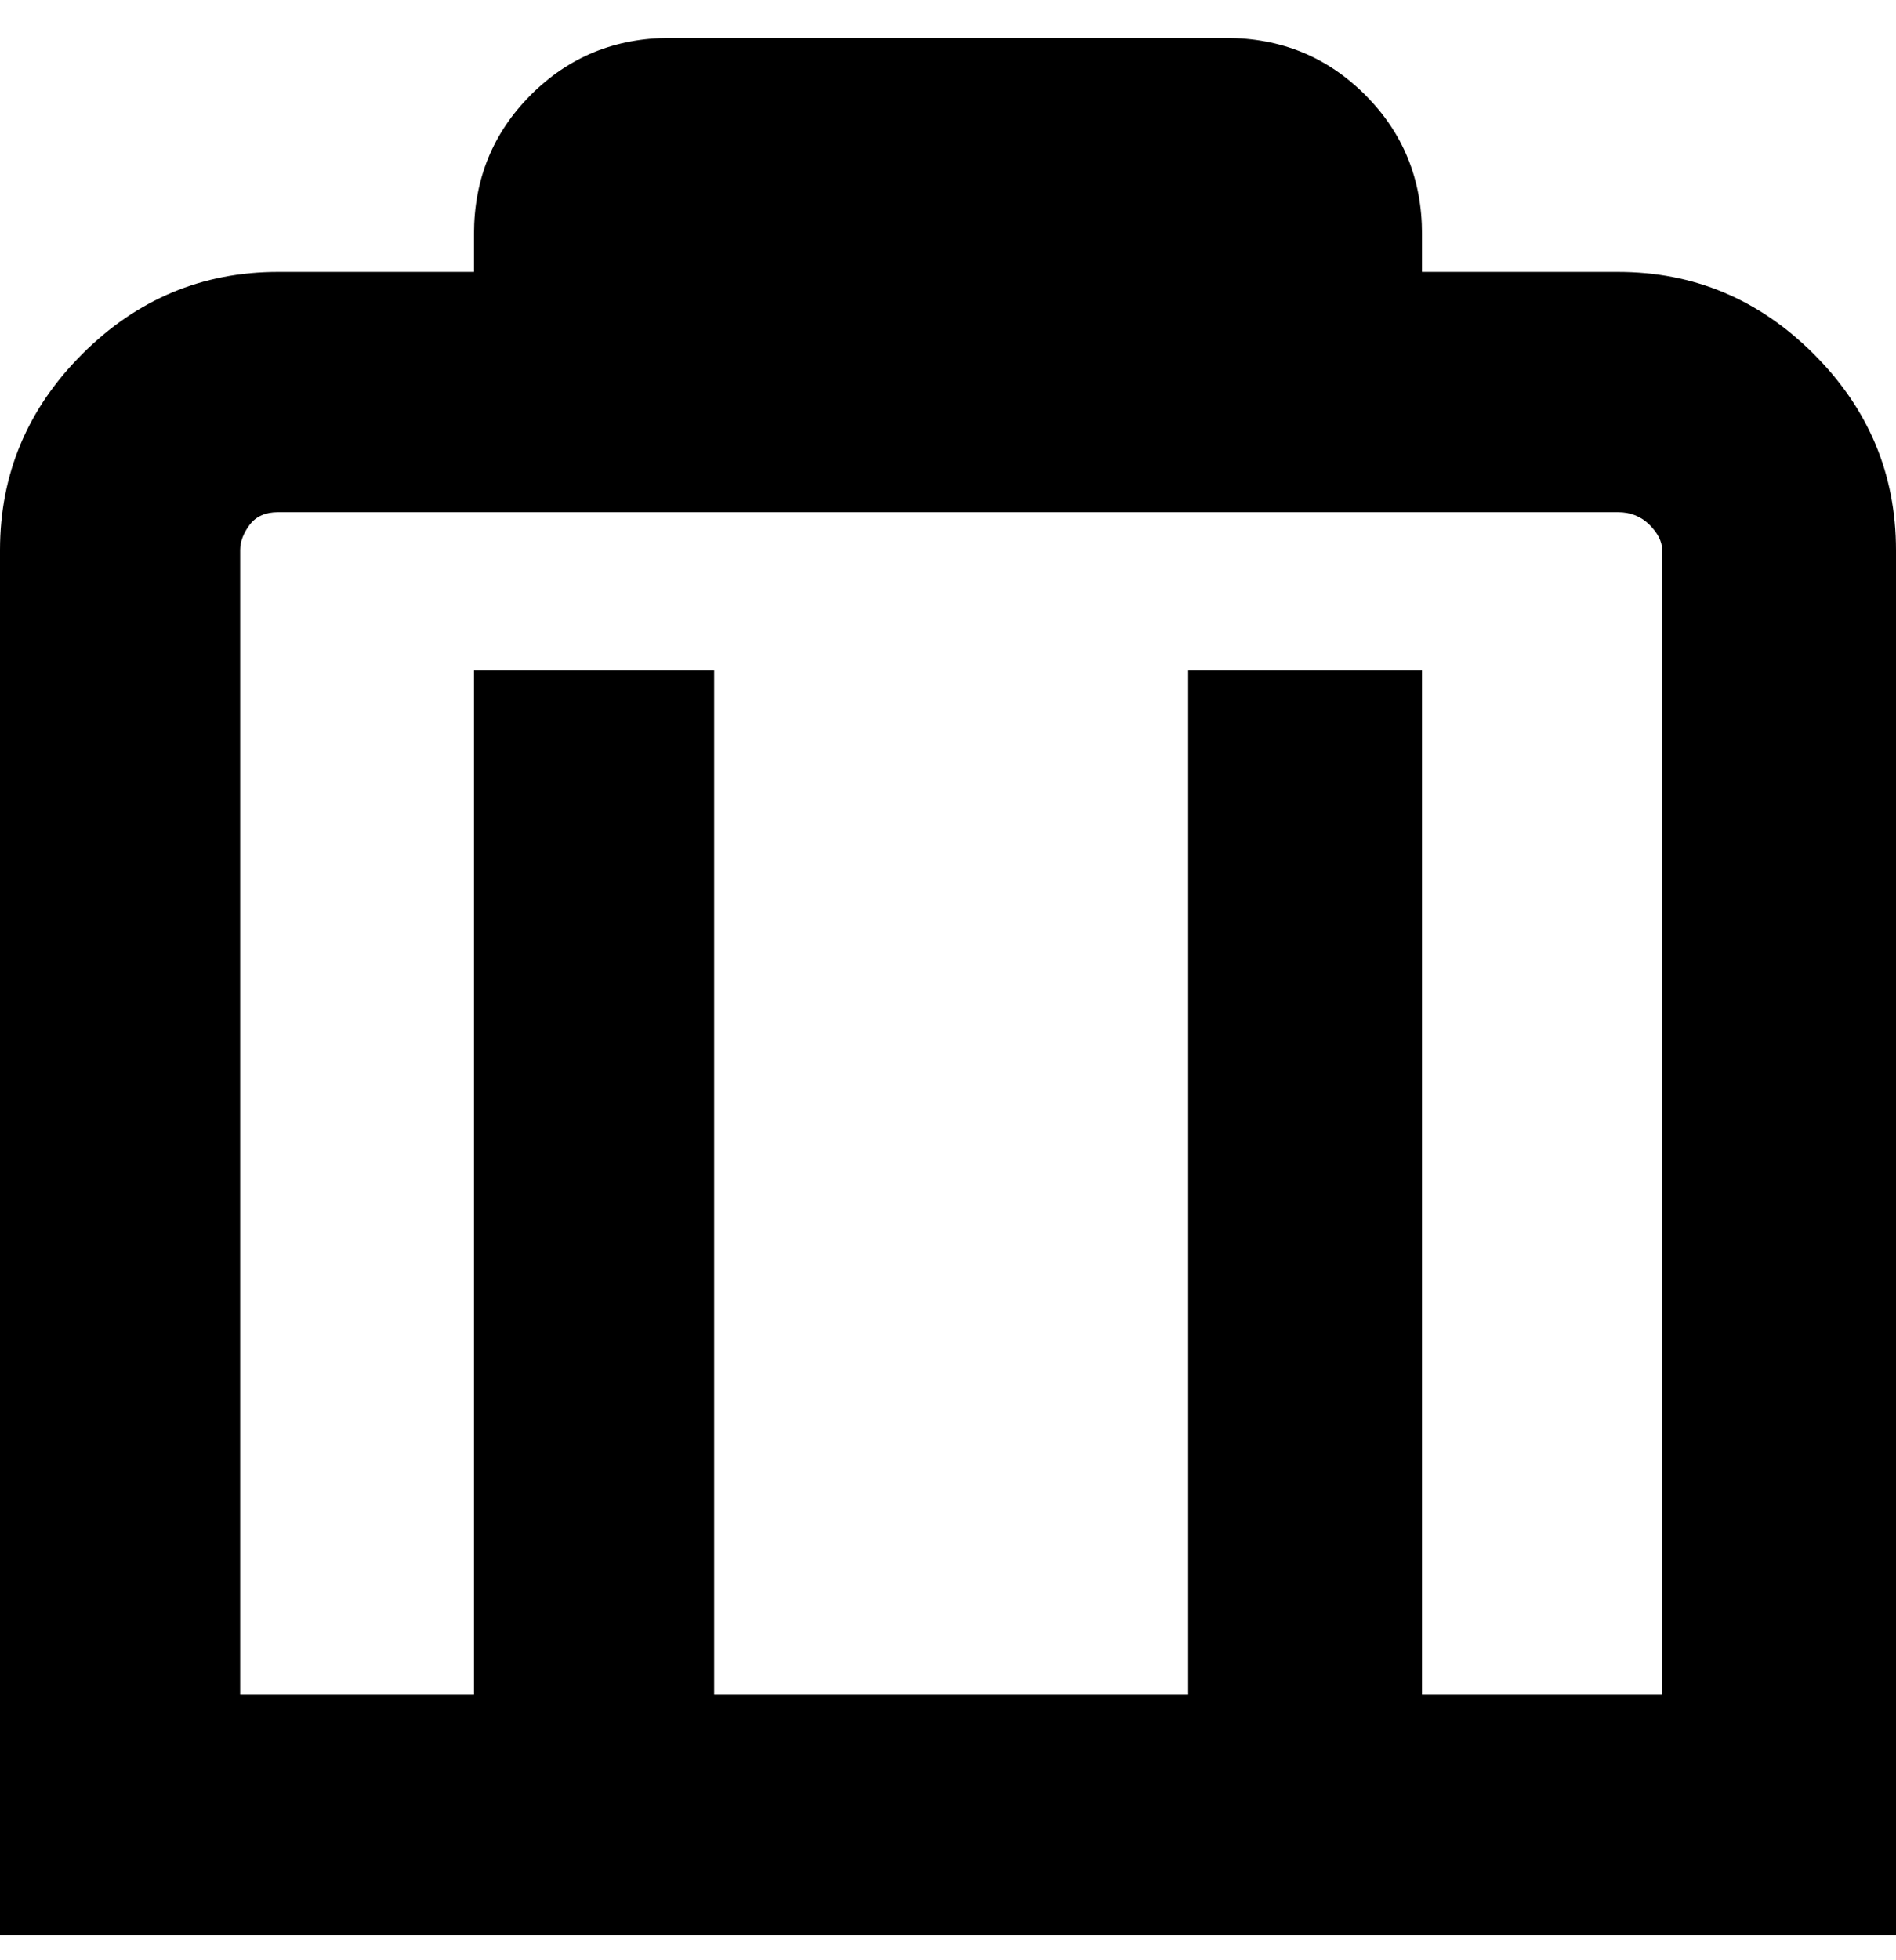 <svg viewBox="0 0 300 310" xmlns="http://www.w3.org/2000/svg"><path d="M256 43h-31v-6q0-13-9-22t-22-9h-88q-13 0-22 9t-9 22v6H44q-18 0-31 13T0 87v219h300V87q0-18-13-31t-31-13zm7 225h-38V106h-37v162h-75V106H75v162H38V87q0-2 1.5-4t4.5-2h212q3 0 5 2t2 4v181z"/></svg>